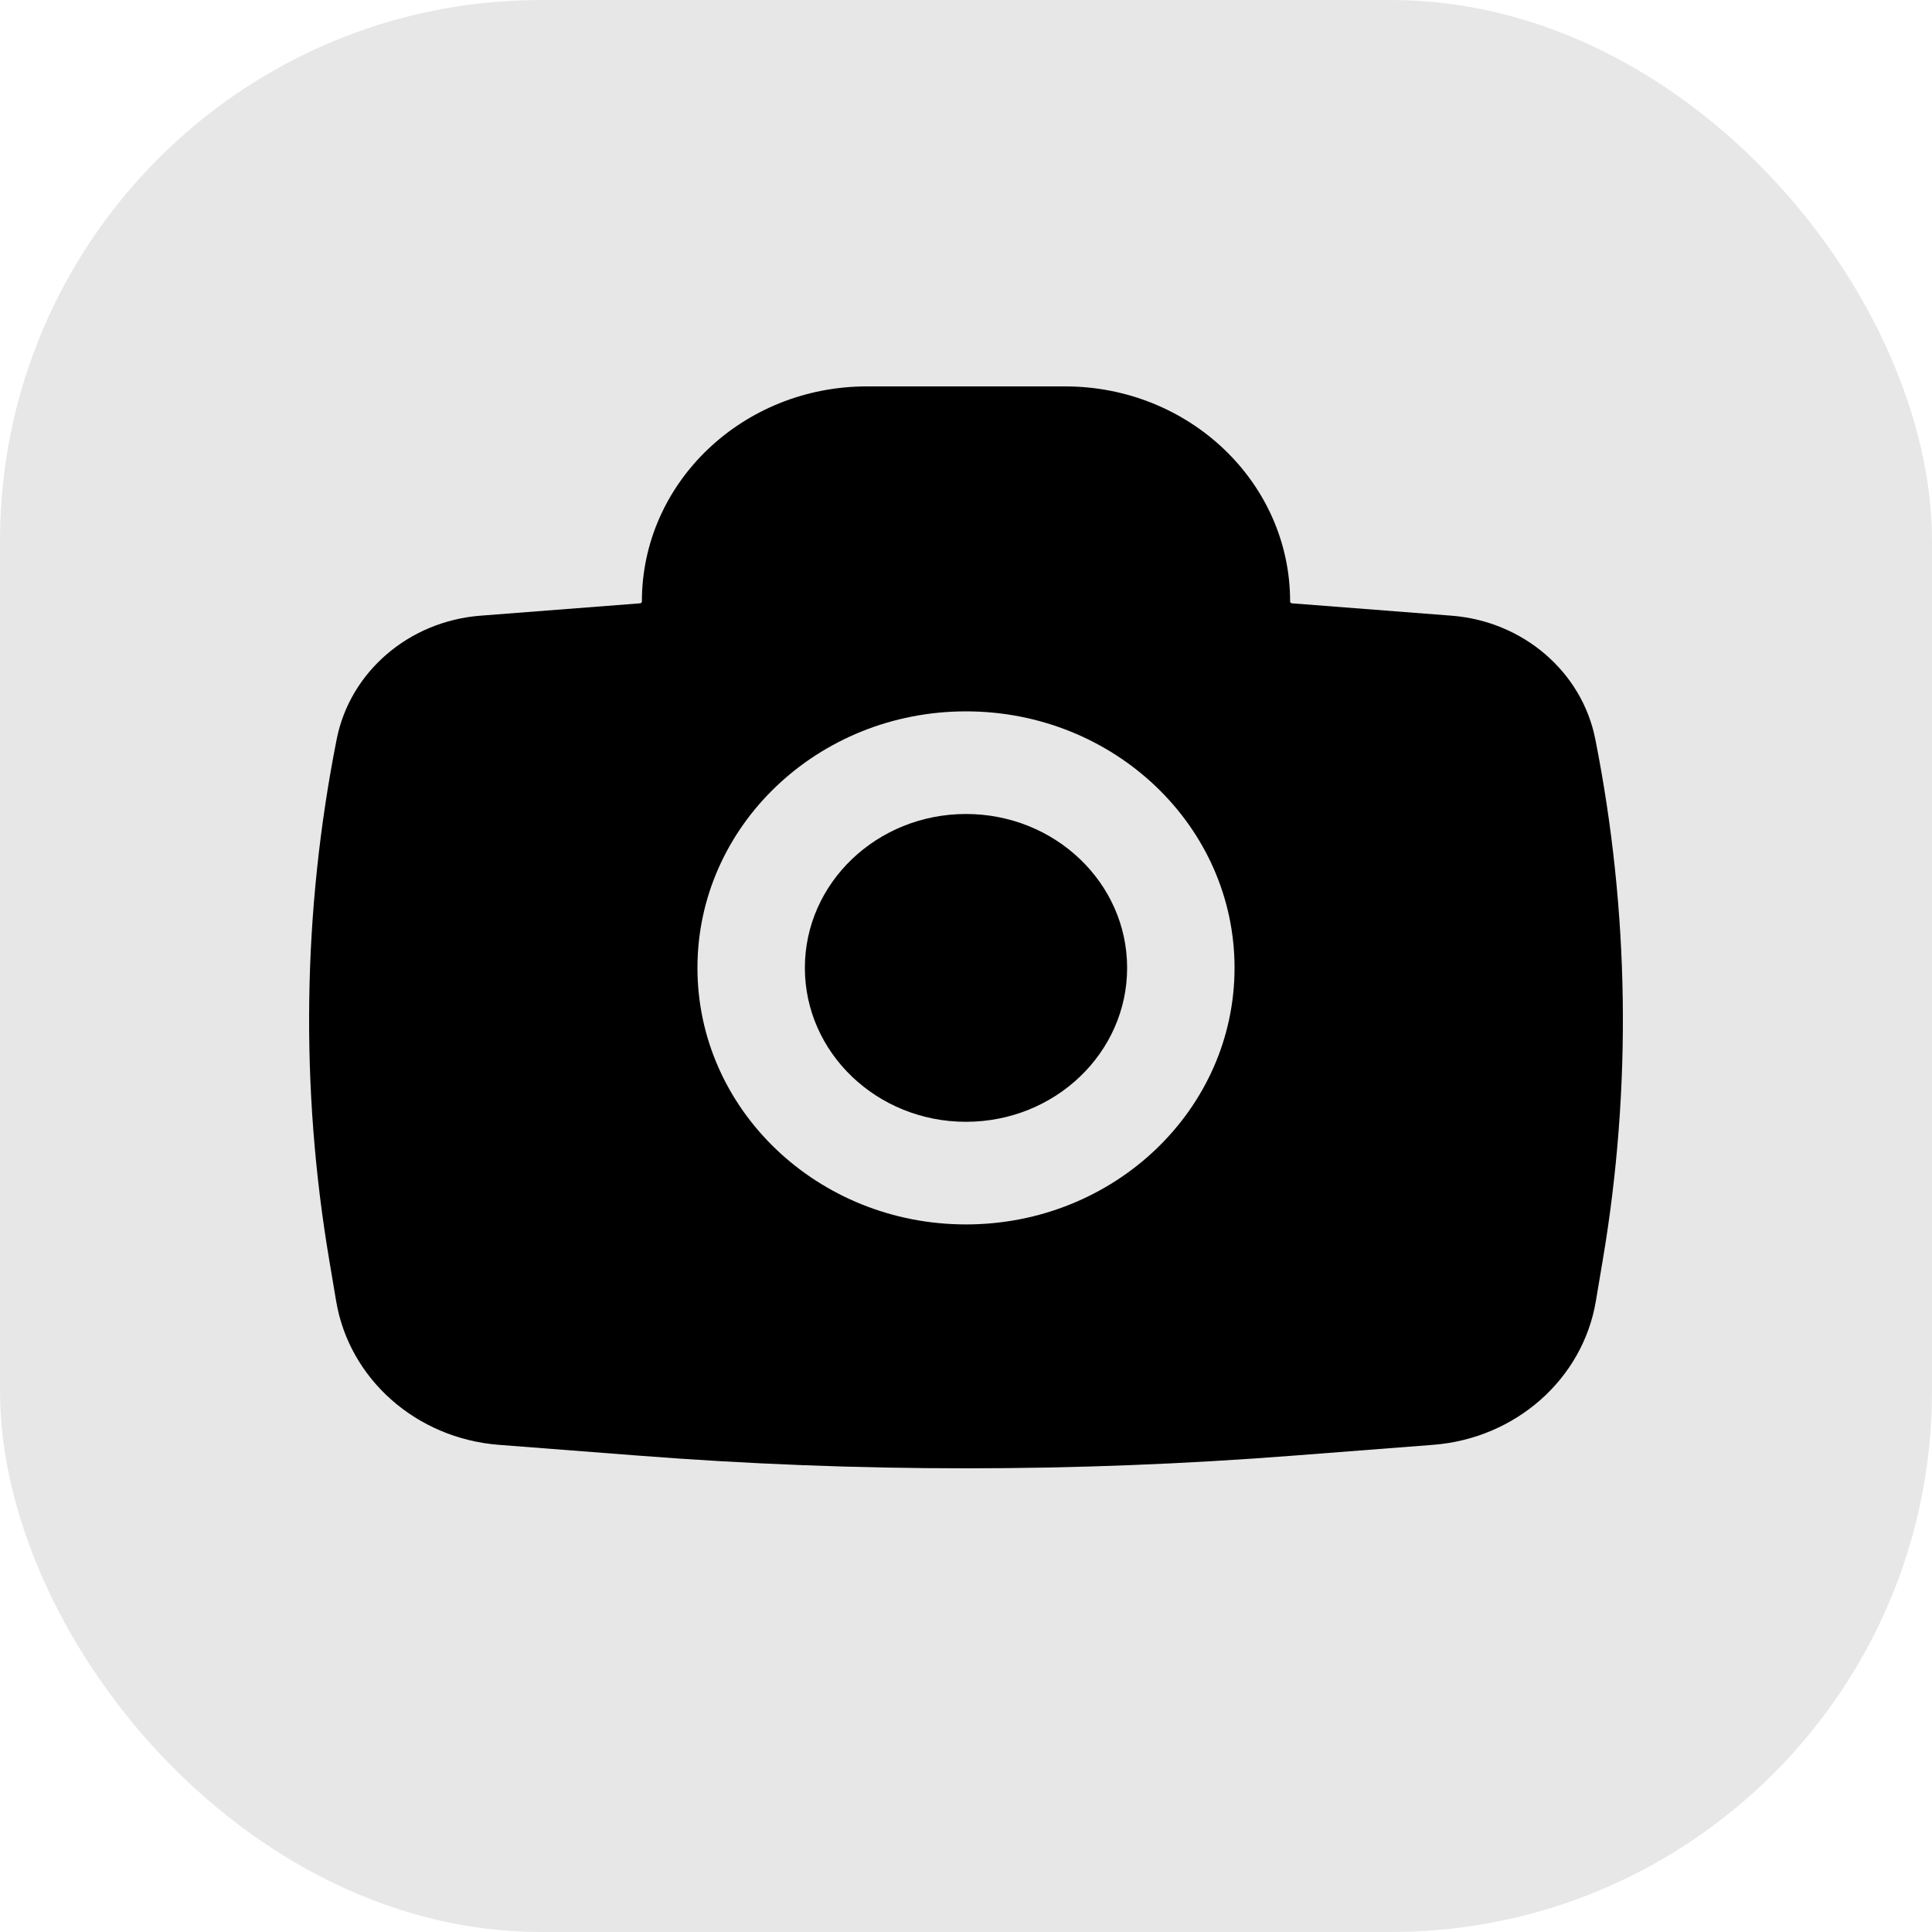 <svg width="25" height="25" viewBox="0 0 25 25" fill="none" xmlns="http://www.w3.org/2000/svg">
<rect opacity="0.7" width="25" height="25" rx="7" fill="#DDDDDD"/>
<path d="M10.415 12.524C10.415 11.424 11.349 10.533 12.5 10.533C13.651 10.533 14.585 11.424 14.585 12.524C14.585 13.624 13.651 14.516 12.5 14.516C11.349 14.516 10.415 13.624 10.415 12.524Z" fill="black"/>
<path fill-rule="evenodd" clip-rule="evenodd" d="M8.306 7.782C8.306 6.245 9.61 5 11.218 5H13.782C15.39 5 16.694 6.245 16.694 7.782C16.694 7.795 16.704 7.806 16.718 7.807L18.784 7.967C19.709 8.039 20.47 8.693 20.643 9.564C21.084 11.788 21.117 14.068 20.74 16.303L20.65 16.838C20.48 17.846 19.612 18.613 18.546 18.696L16.747 18.835C13.92 19.055 11.08 19.055 8.253 18.835L6.454 18.696C5.388 18.613 4.52 17.846 4.35 16.838L4.26 16.303C3.883 14.069 3.916 11.788 4.357 9.564C4.53 8.693 5.291 8.039 6.216 7.967L8.282 7.807C8.296 7.806 8.306 7.795 8.306 7.782ZM12.5 9.205C10.581 9.205 9.025 10.691 9.025 12.524C9.025 14.358 10.581 15.844 12.5 15.844C14.419 15.844 15.975 14.358 15.975 12.524C15.975 10.691 14.419 9.205 12.5 9.205Z" fill="black"/>
</svg>

